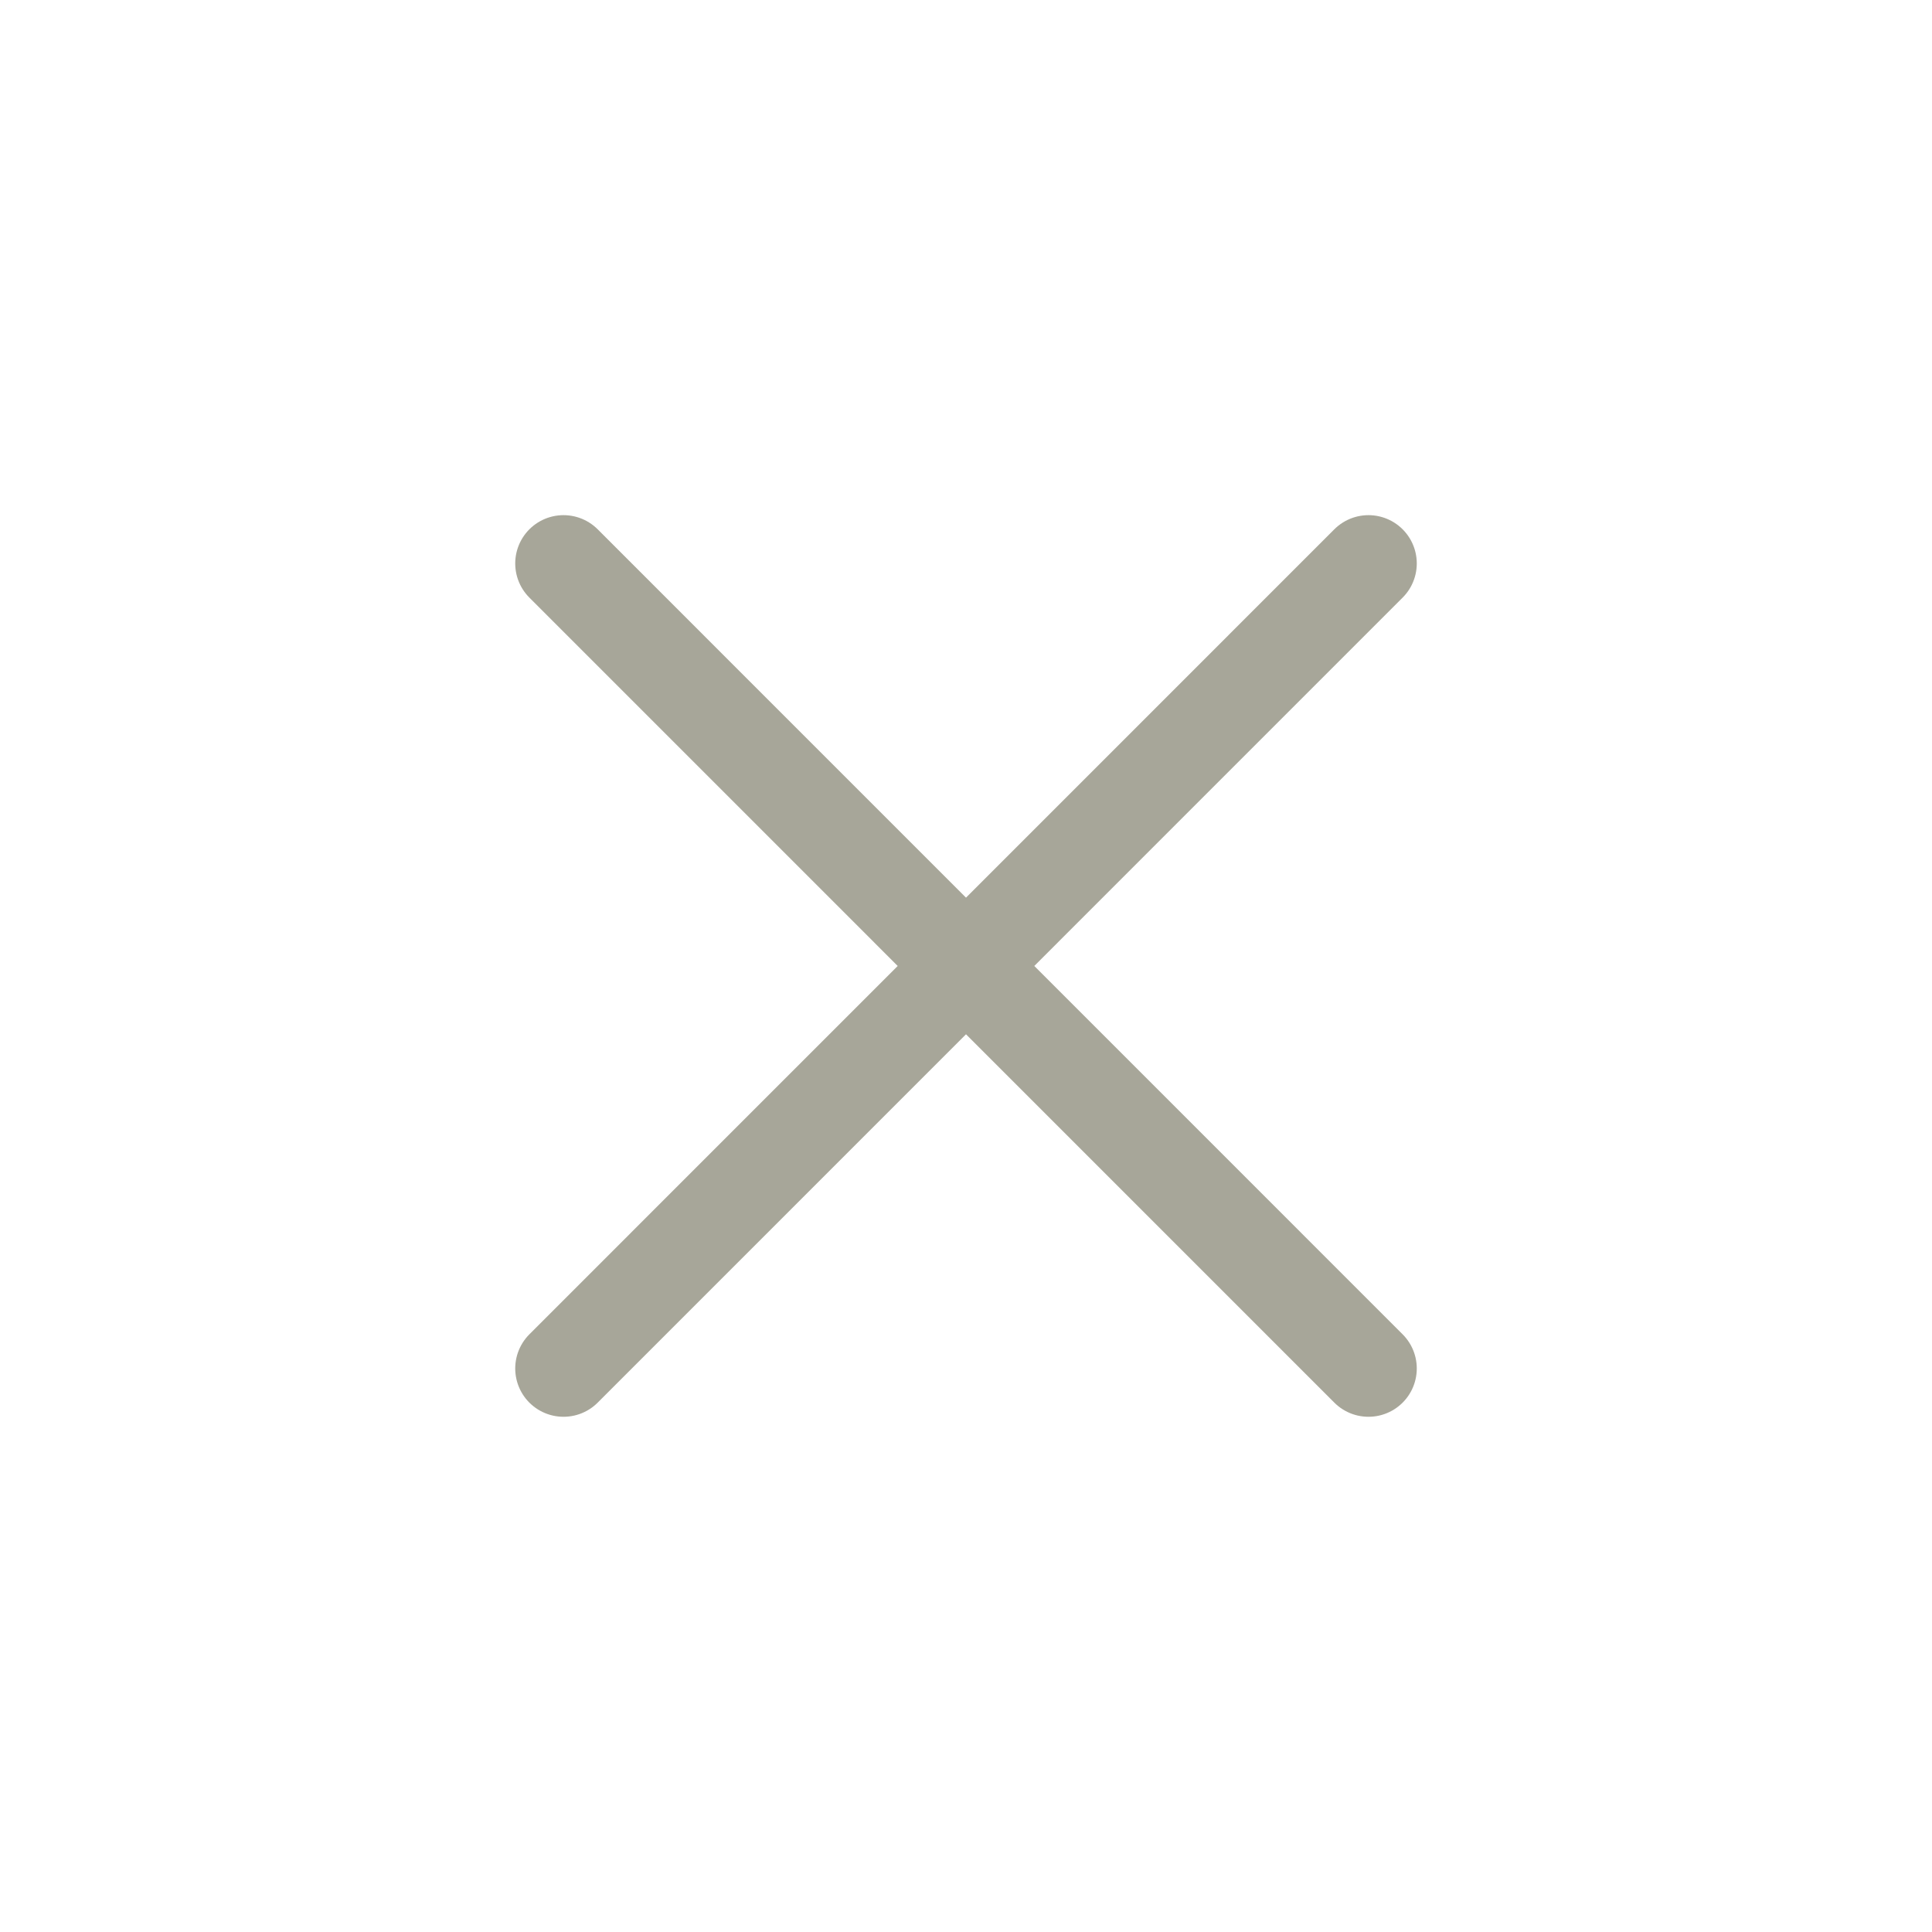 <svg width="28" height="28" viewBox="0 0 28 28" fill="none" xmlns="http://www.w3.org/2000/svg">
<g id="x">
<path id="Icon" d="M19.833 8.166L8.167 19.833M8.167 8.166L19.833 19.833" stroke="#636149" stroke-opacity="0.56" stroke-width="1.4" stroke-linecap="round" stroke-linejoin="round"/>
</g>
</svg>
